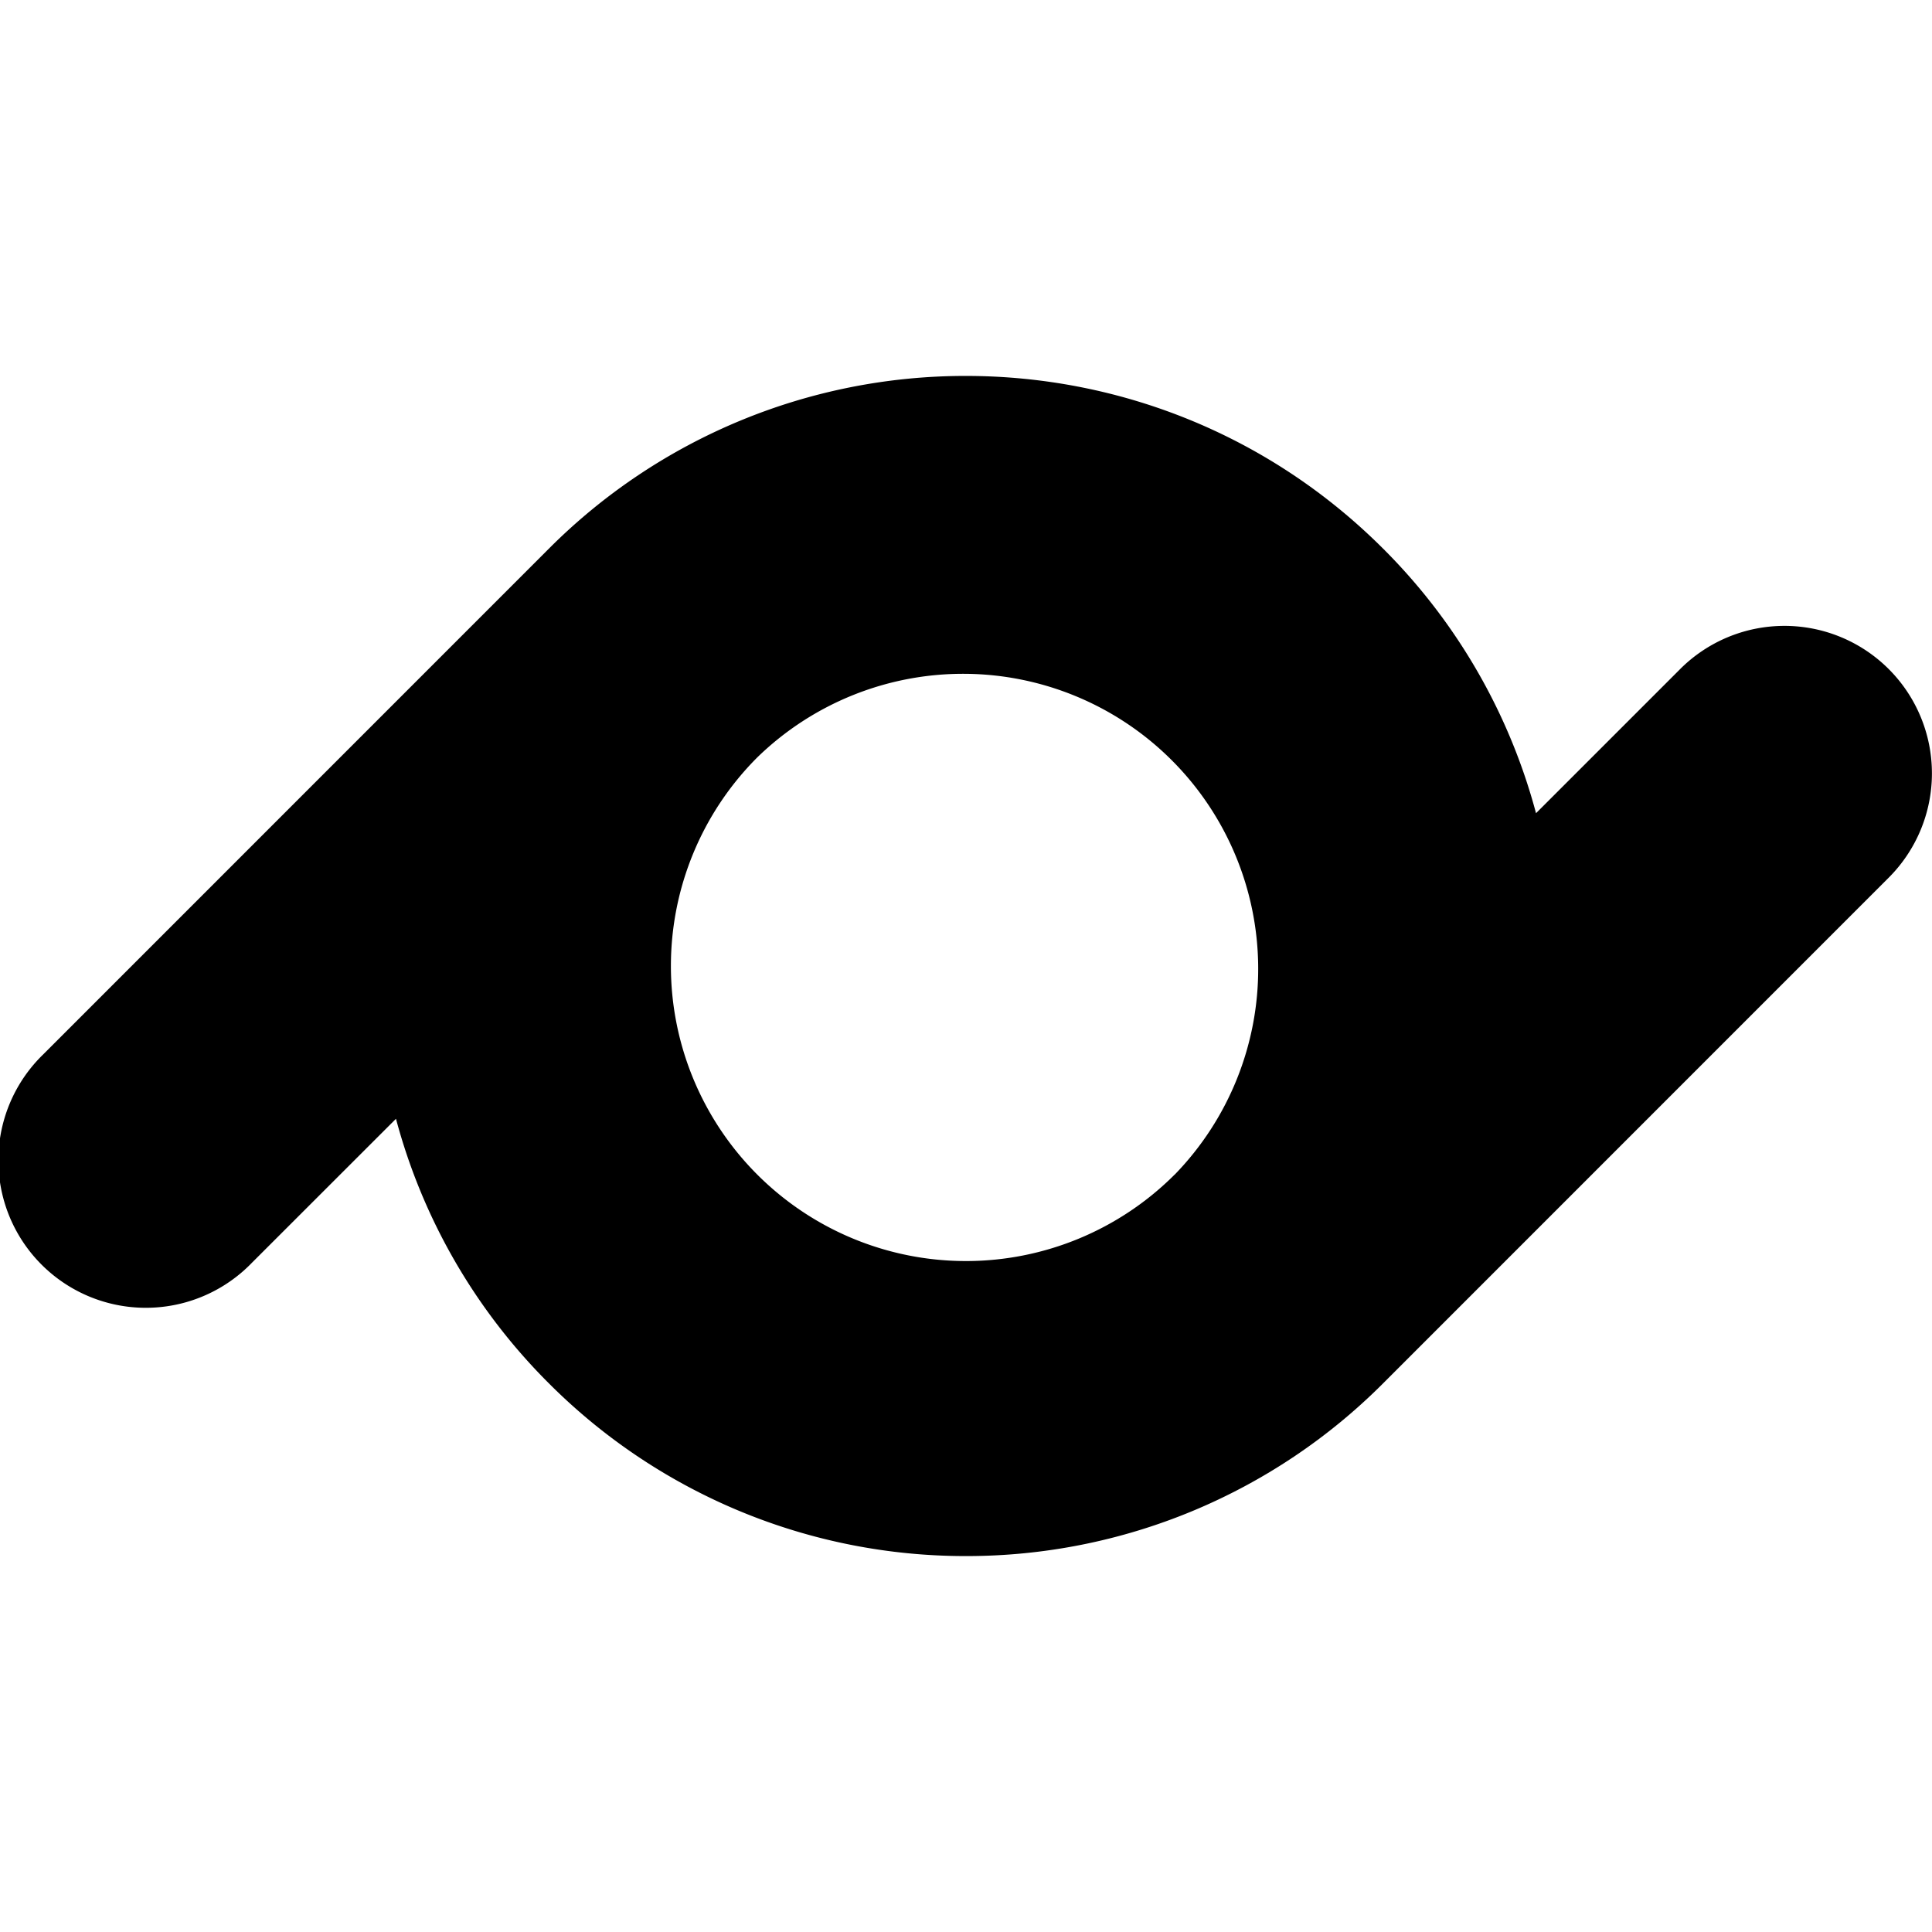 <svg role="img" viewBox="0 0 24 24" xmlns="http://www.w3.org/2000/svg"><path d="M12 4.67c1.876 0 3.752.716 5.183 2.147l.017.016.005.006.001.001.002.002a7.294 7.294 0 0 1 1.873 3.26l1.79-1.79a1.832 1.832 0 0 1 2.592 2.59l-6.28 6.281A7.307 7.307 0 0 1 12 19.33a7.307 7.307 0 0 1-5.183-2.147 7.294 7.294 0 0 1-1.898-3.285l-1.791 1.79a1.832 1.832 0 1 1-2.591-2.59L6.784 6.85a4.869 4.869 0 0 1 .033-.033A7.307 7.307 0 0 1 12 4.67zm2.592 9.922a3.666 3.666 0 0 0-5.184-5.184 3.665 3.665 0 1 0 5.183 5.184z"/></svg>
